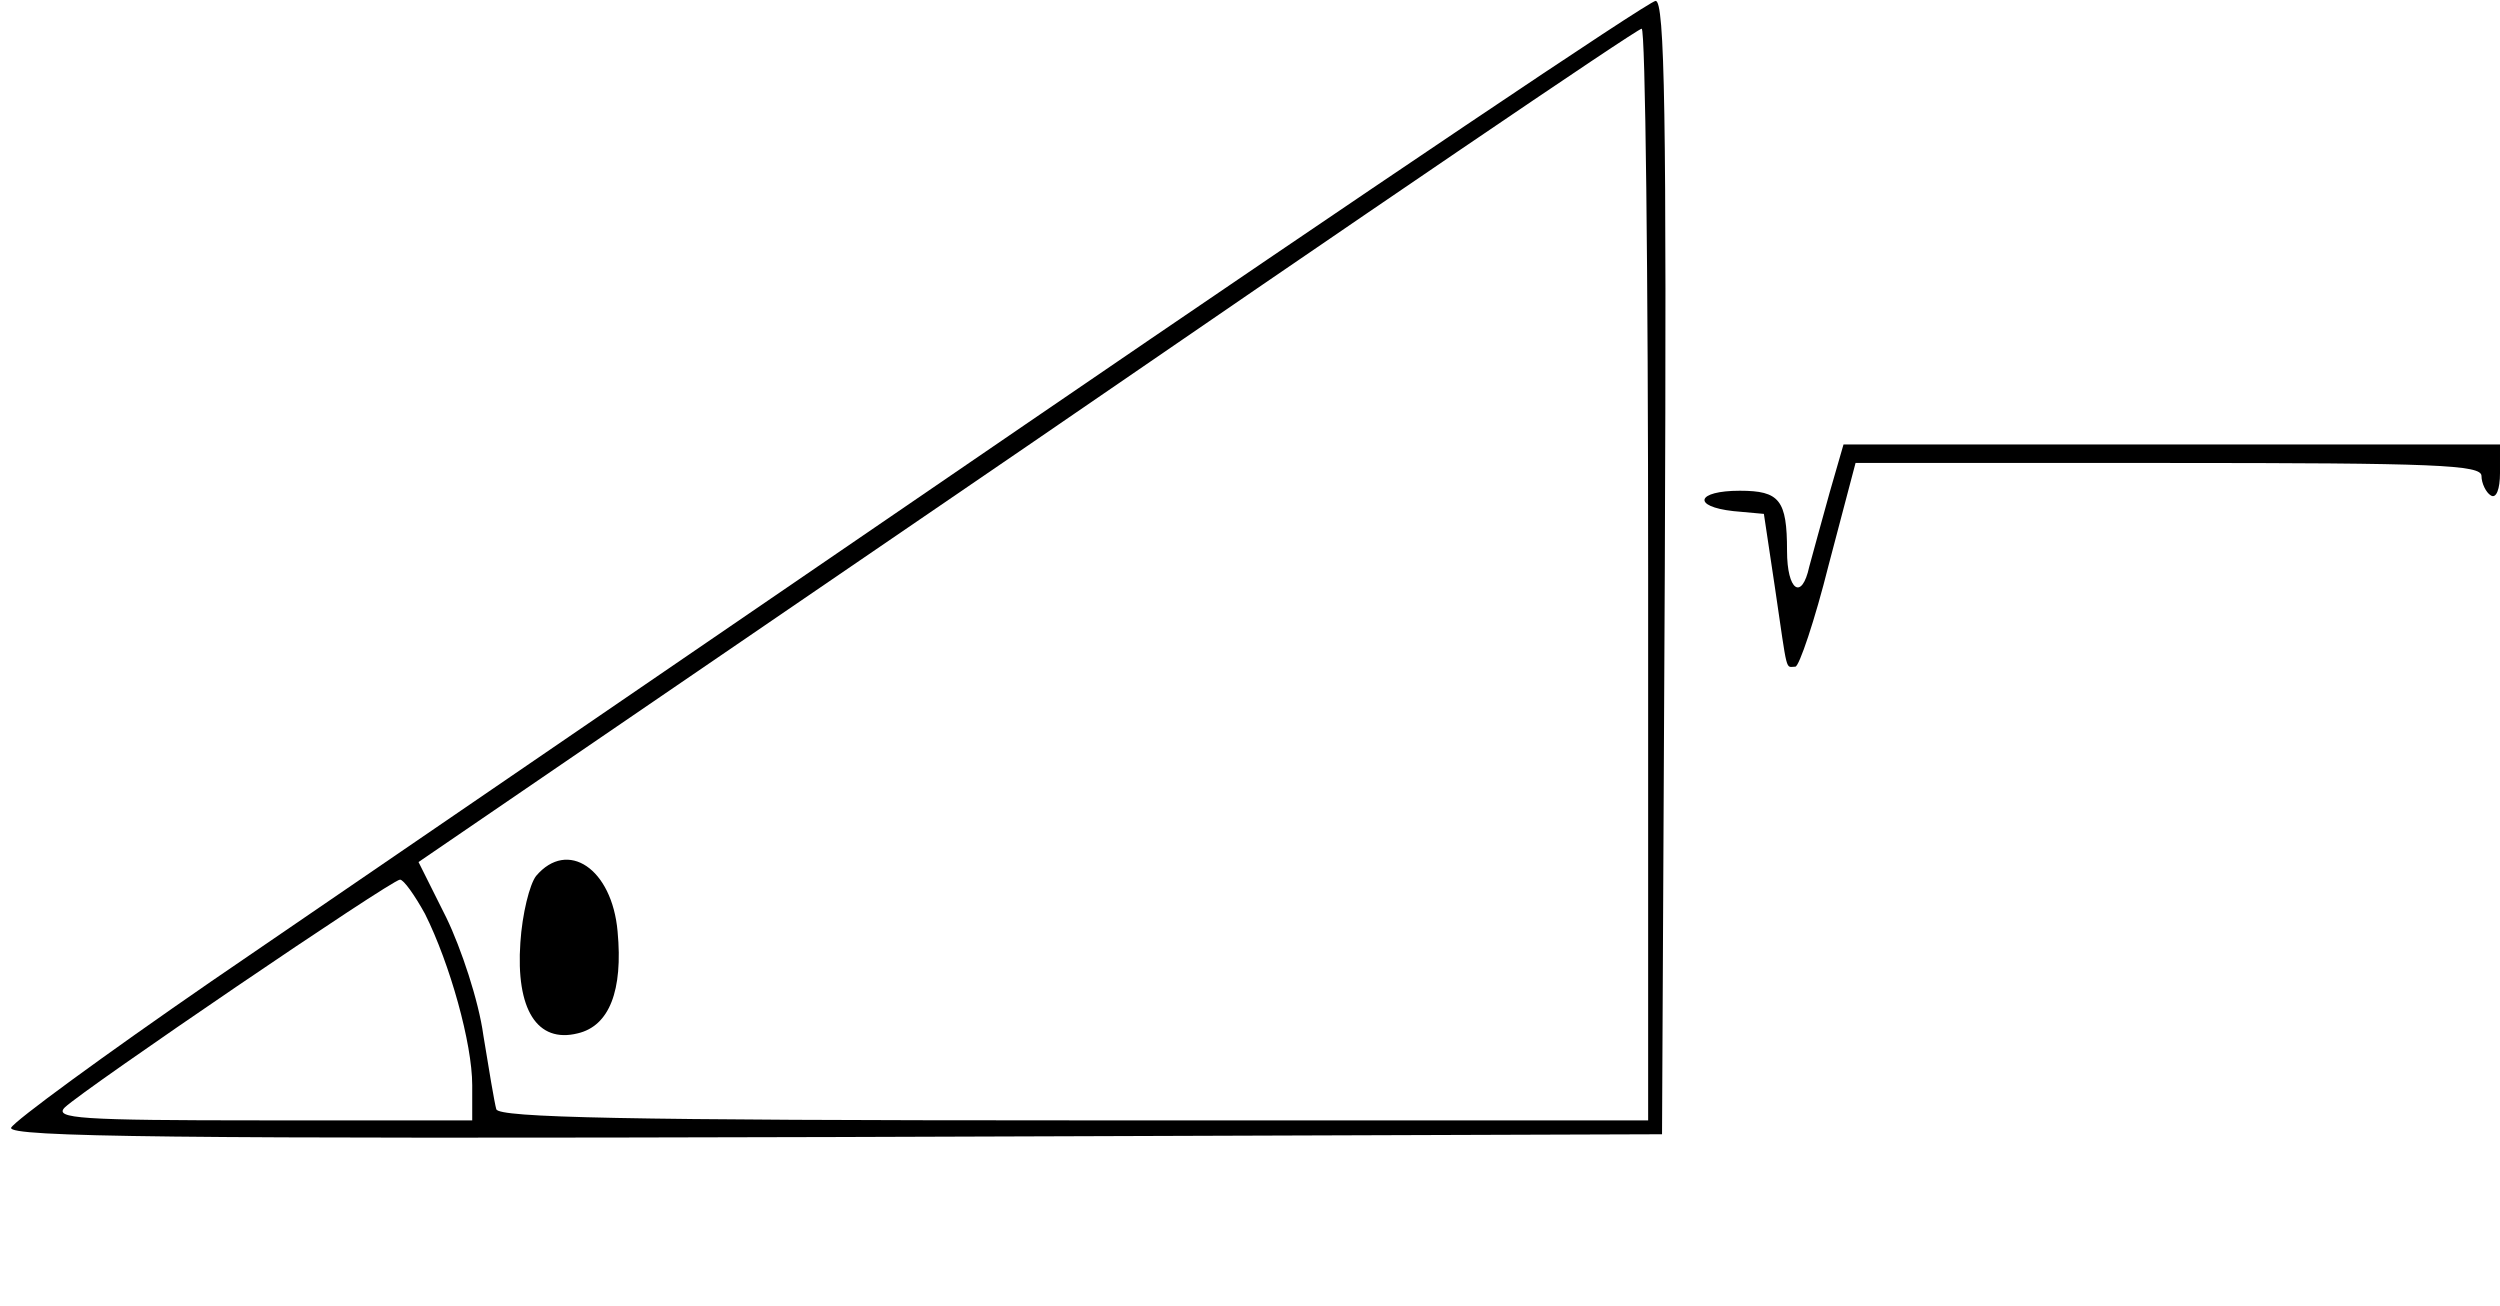 <?xml version="1.0" standalone="no"?>
<!DOCTYPE svg PUBLIC "-//W3C//DTD SVG 20010904//EN"
 "http://www.w3.org/TR/2001/REC-SVG-20010904/DTD/svg10.dtd">
<svg version="1.0" xmlns="http://www.w3.org/2000/svg"
 width="270pt" height="141pt" viewBox="0 0 270 141"
 preserveAspectRatio="xMidYMid meet">
<g transform="translate(0,141) scale(0.1,-0.1)"
fill="#000000" stroke="none">
<path d="M1108 952 c-367 -251 -763 -522 -880 -602 -116 -80 -213 -151 -216
-158 -3 -10 177 -12 890 -10 l893 3 3 613 c2 486 0 612 -10 611 -7 0 -313
-206 -680 -457z m672 -162 l0 -590 -620 0 c-488 0 -621 3 -624 12 -2 7 -8 43
-14 80 -5 37 -24 94 -40 127 l-30 60 657 449 c361 248 659 451 664 451 4 1 7
-264 7 -589z m-1321 -367 c27 -54 51 -140 51 -185 l0 -38 -227 0 c-197 0 -225
2 -213 14 21 20 353 246 362 246 4 0 16 -17 27 -37z"/>
<path d="M579 464 c-7 -9 -15 -41 -17 -72 -5 -72 18 -109 62 -98 34 8 49 46
43 110 -6 68 -54 100 -88 60z"/>
<path d="M1976 878 c-8 -29 -18 -65 -22 -80 -8 -37 -24 -26 -24 17 0 55 -8 65
-51 65 -47 0 -52 -17 -7 -22 l33 -3 12 -80 c14 -95 11 -85 22 -85 4 0 21 50
36 110 l29 110 338 0 c288 0 338 -2 338 -14 0 -8 5 -18 10 -21 6 -4 10 7 10
24 l0 31 -355 0 -354 0 -15 -52z"/>
</g>
</svg>
